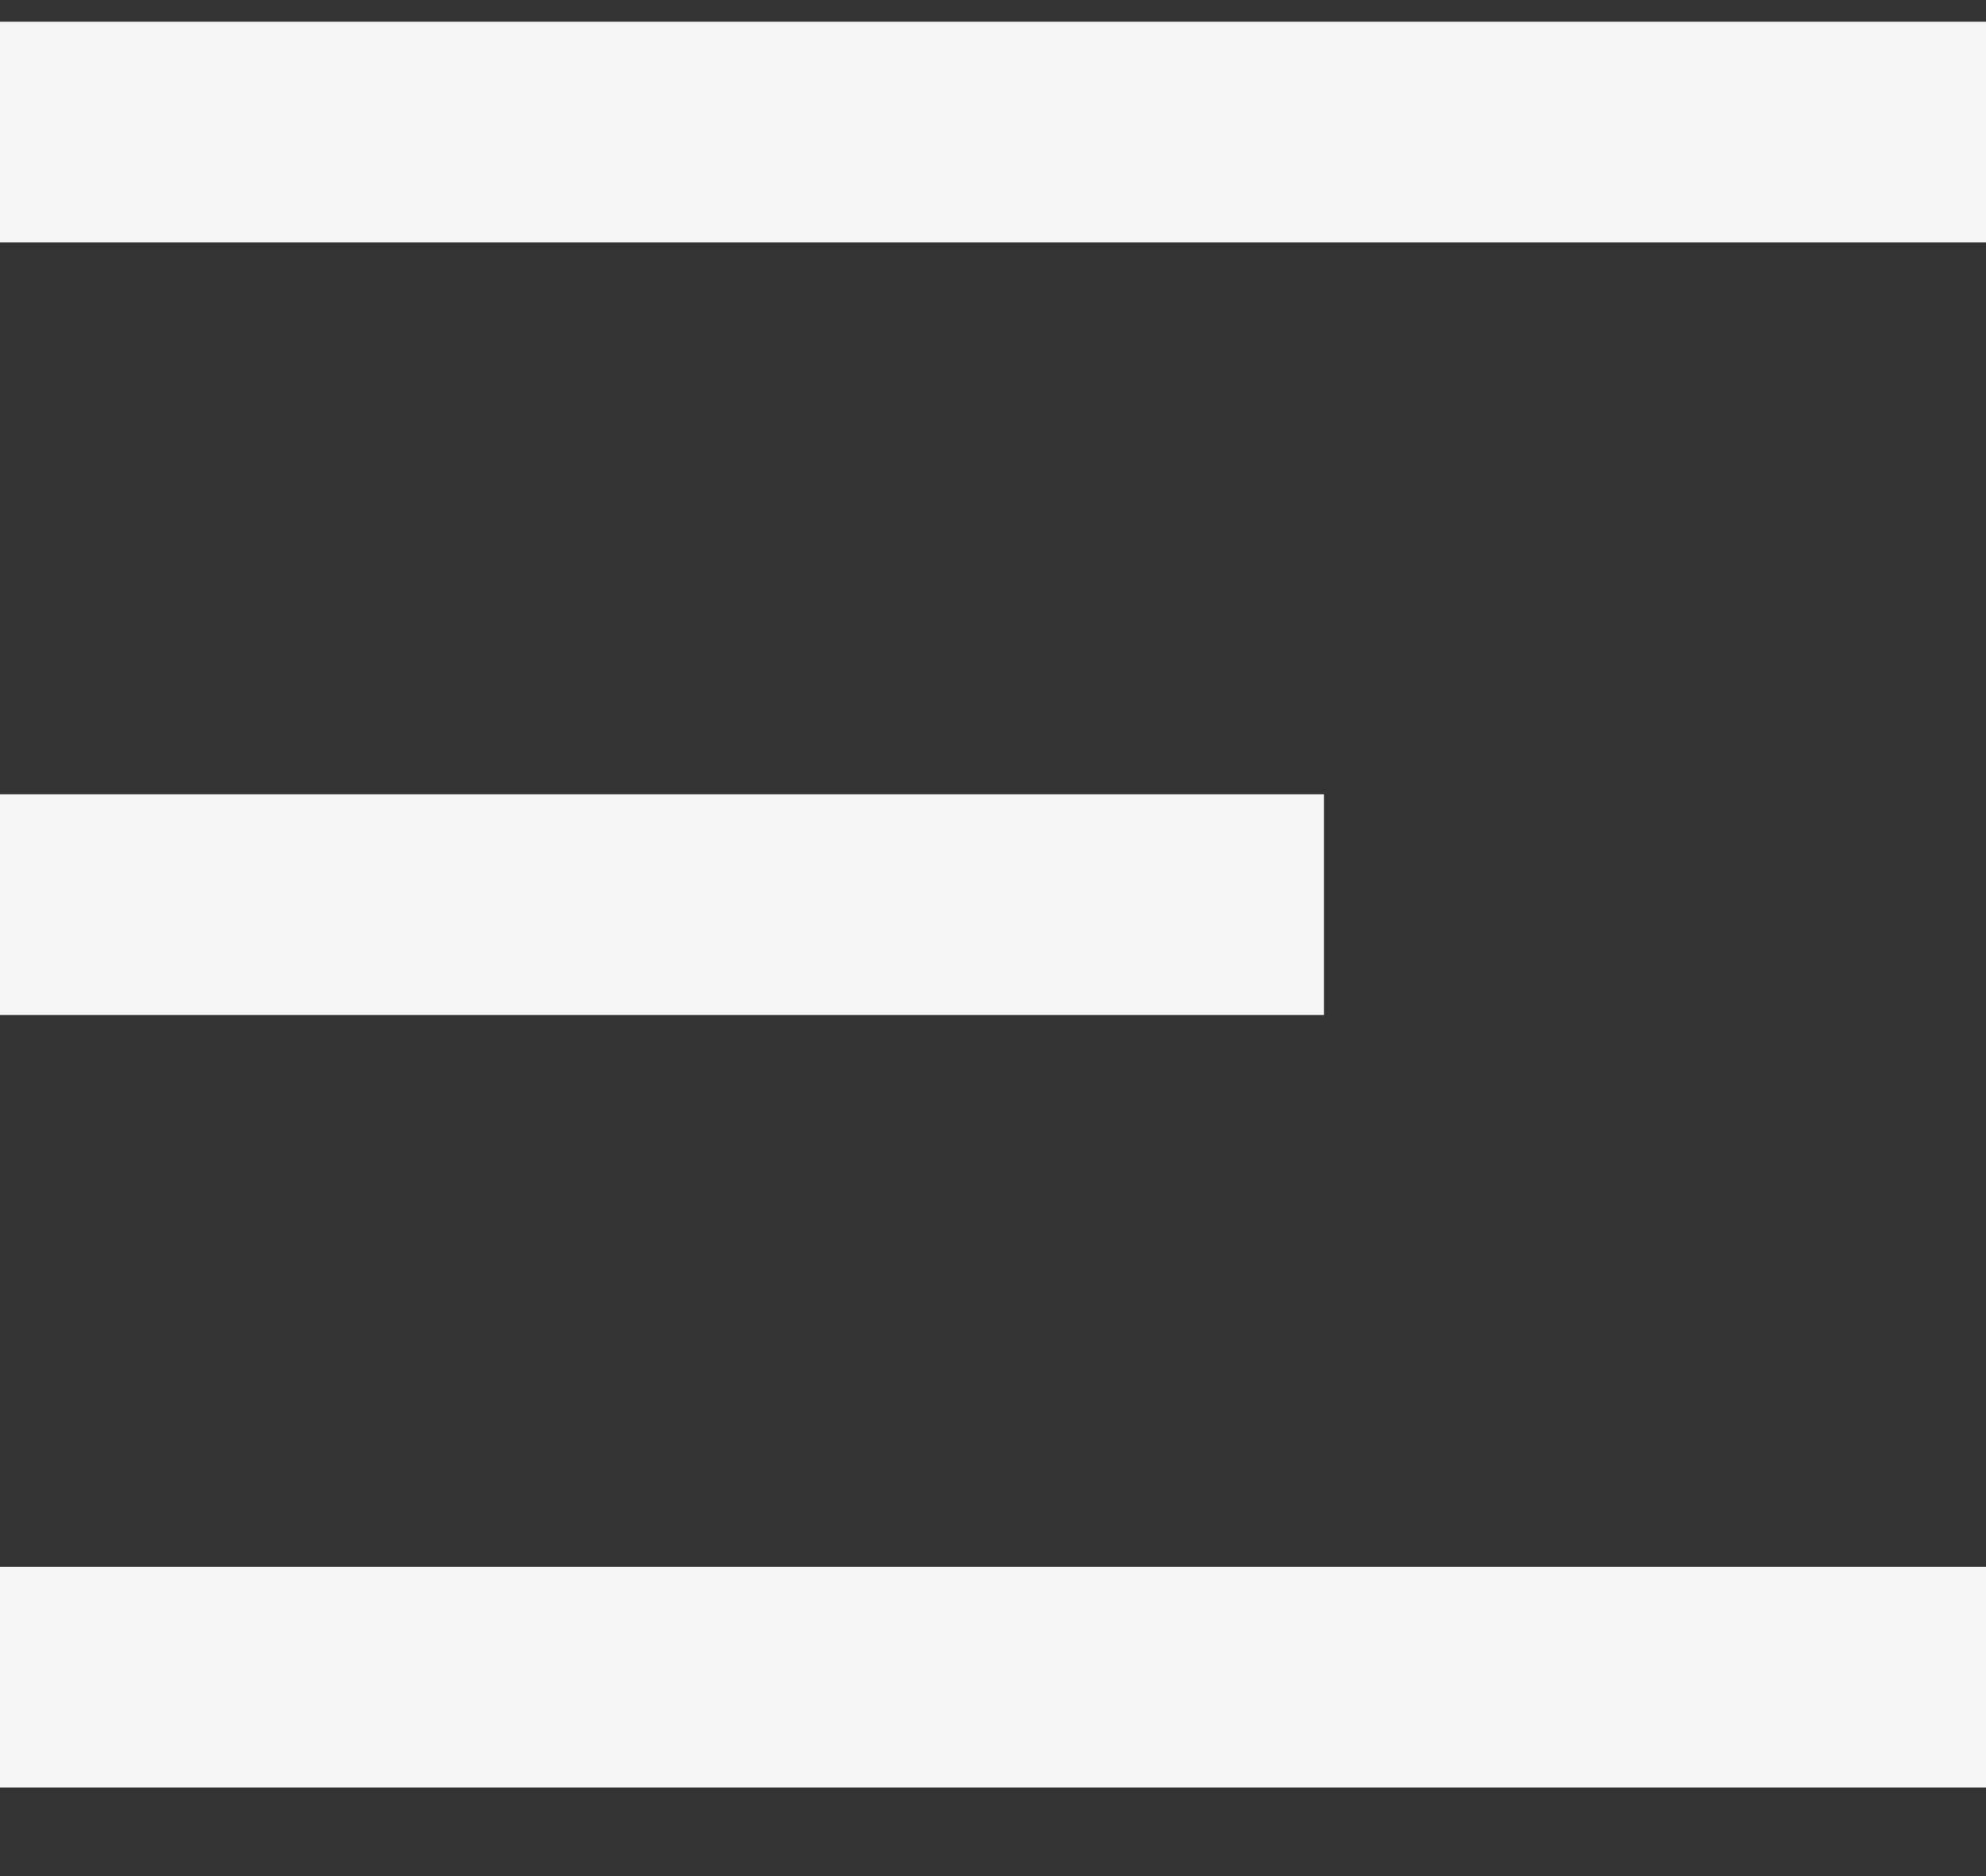 <svg width="18" height="17" viewBox="0 0 18 17" fill="none" xmlns="http://www.w3.org/2000/svg">
<rect x="0" y="0" width="18" height="17" fill="#333333" stroke="none"/>
<path d="M0 0.197H18V2.197H0V0.197ZM0 7.197H12V9.197H0V7.197ZM0 14.197H18V16.197H0V14.197Z" fill="#F6F6F7"/>
</svg>
